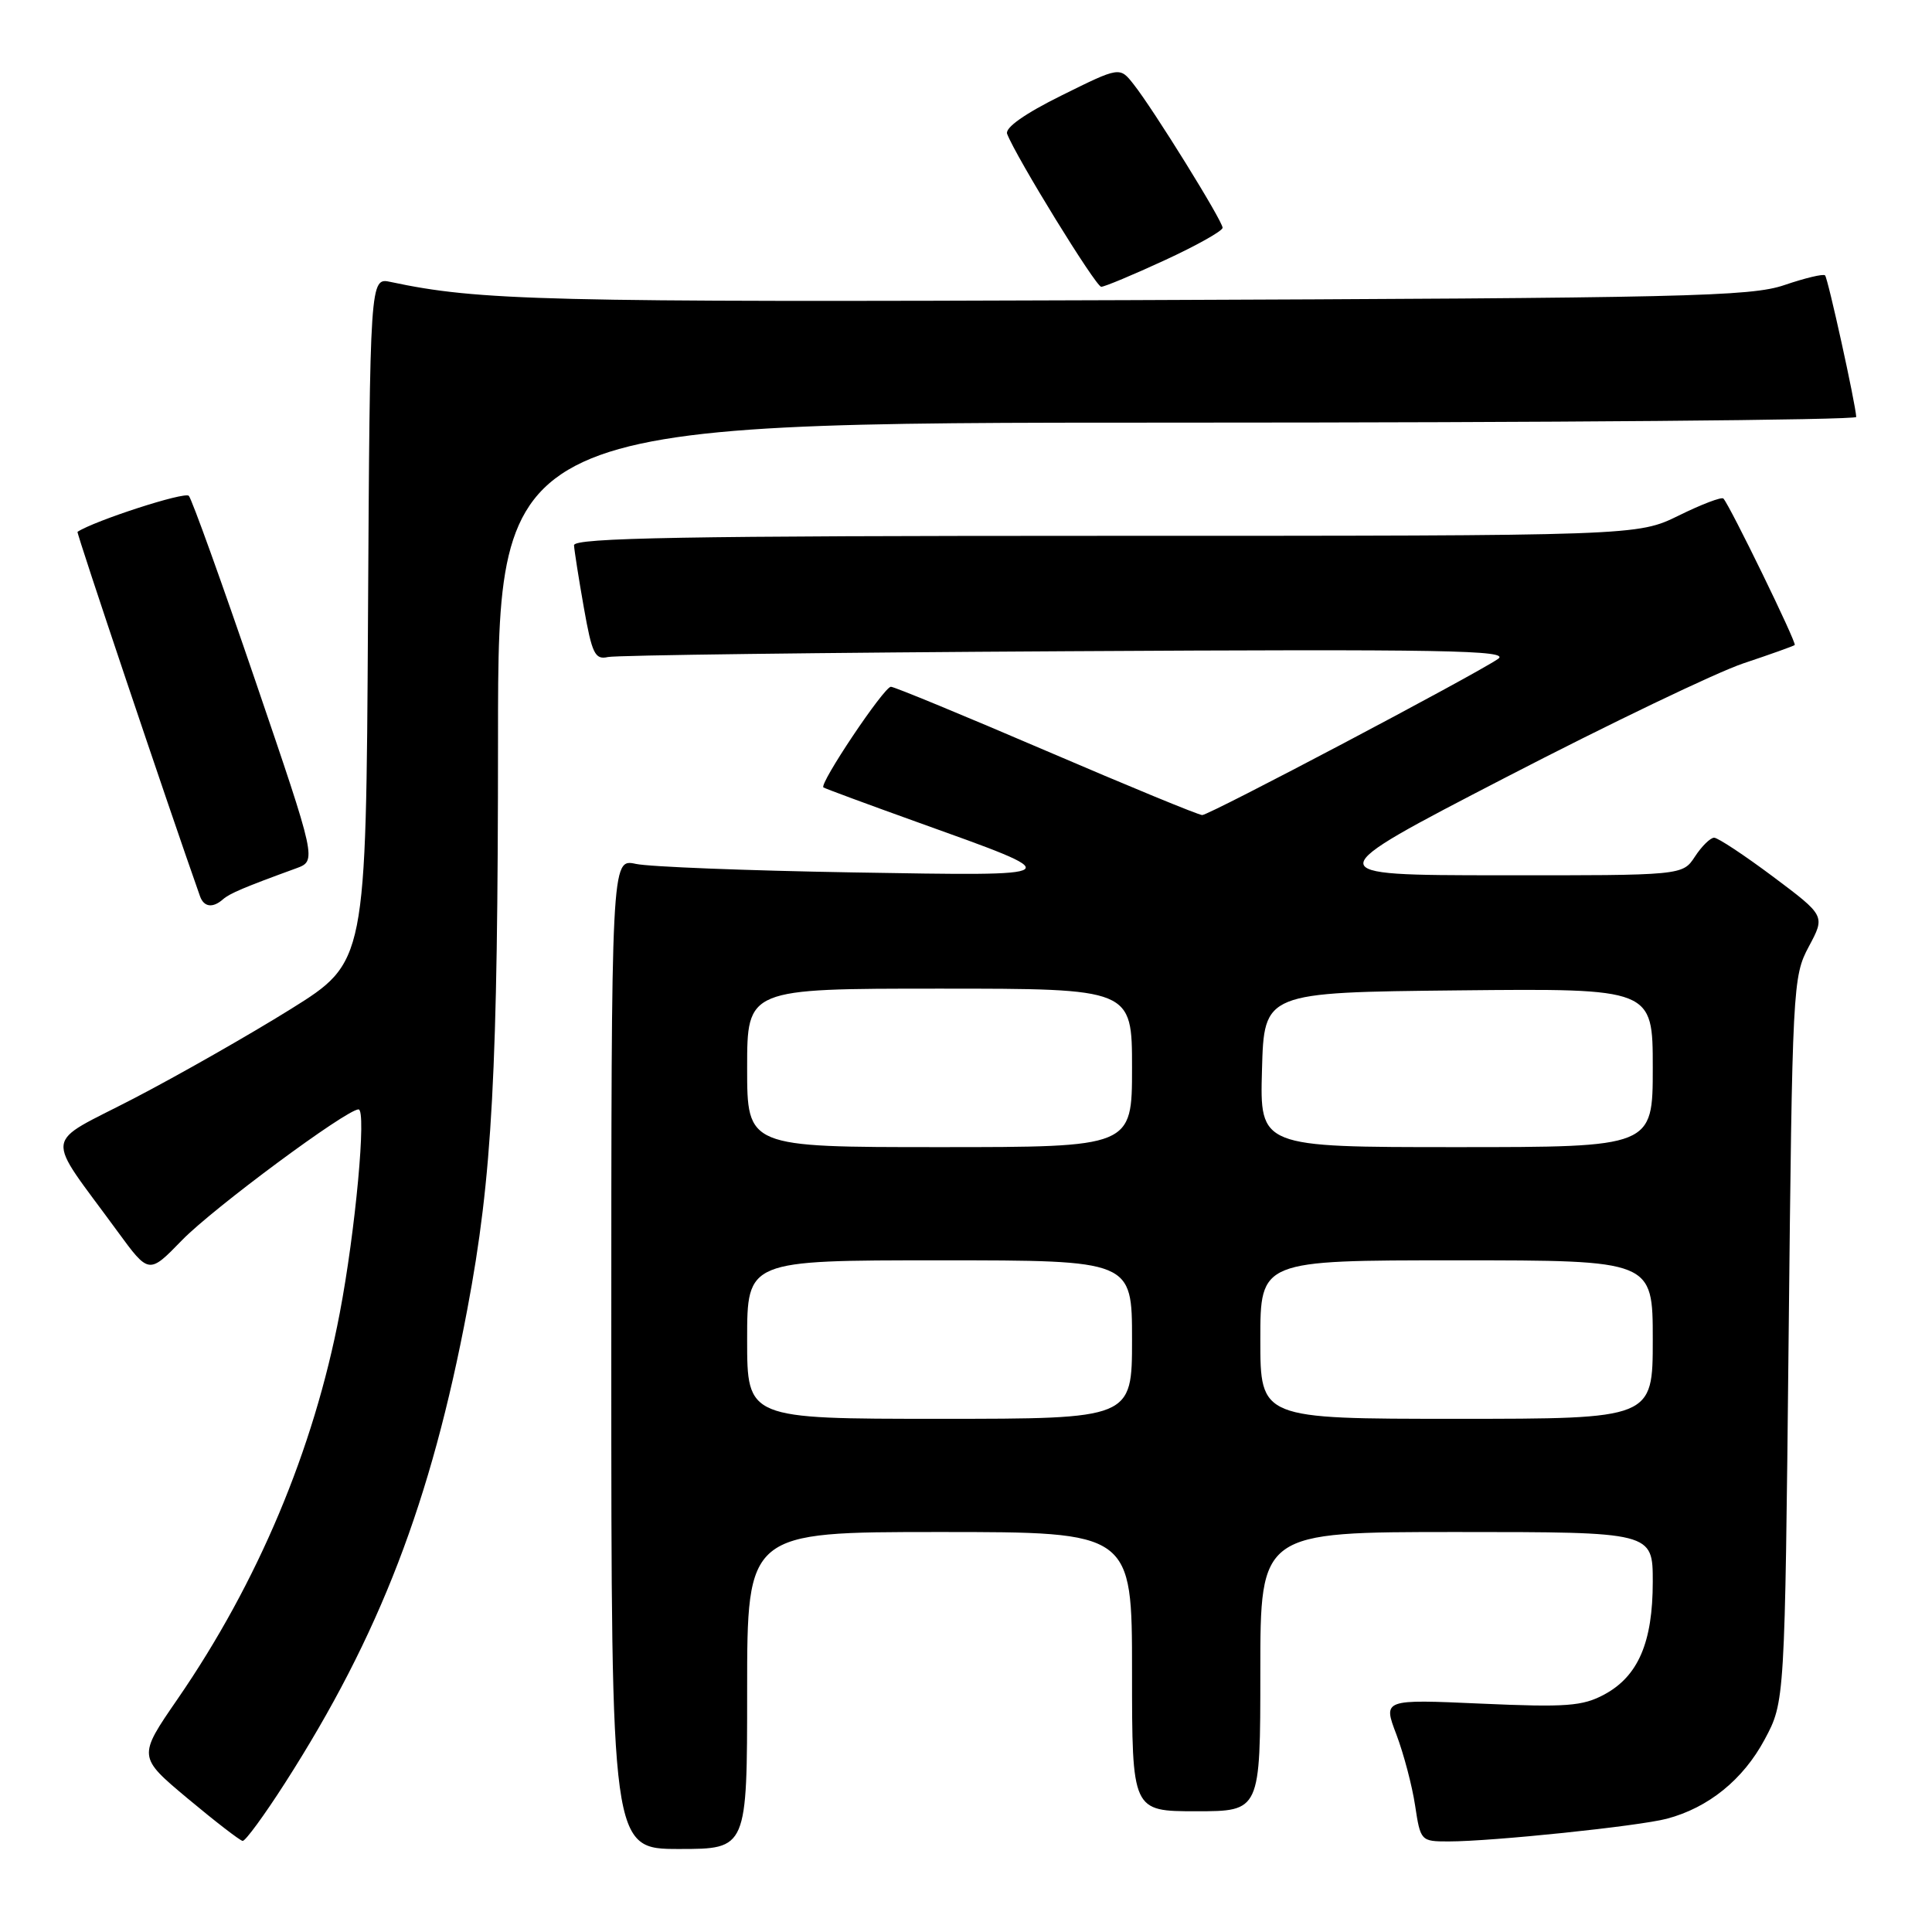 <?xml version="1.0" encoding="UTF-8" standalone="no"?>
<!DOCTYPE svg PUBLIC "-//W3C//DTD SVG 1.1//EN" "http://www.w3.org/Graphics/SVG/1.1/DTD/svg11.dtd" >
<svg xmlns="http://www.w3.org/2000/svg" xmlns:xlink="http://www.w3.org/1999/xlink" version="1.1" viewBox="0 0 256 256">
 <g >
 <path fill="currentColor"
d=" M 99.00 224.00 C 99.00 203.00 99.00 203.00 124.50 203.00 C 150.00 203.00 150.00 203.00 150.00 221.50 C 150.00 240.00 150.00 240.00 158.50 240.00 C 167.00 240.00 167.00 240.00 167.00 221.50 C 167.00 203.00 167.00 203.00 193.00 203.00 C 219.00 203.00 219.00 203.00 219.00 209.60 C 219.00 217.62 217.07 222.11 212.58 224.53 C 209.70 226.08 207.55 226.24 196.26 225.74 C 183.25 225.16 183.25 225.16 185.03 229.83 C 186.00 232.40 187.12 236.64 187.51 239.25 C 188.22 243.94 188.28 244.00 191.94 244.00 C 197.71 244.00 217.12 241.98 220.87 240.99 C 226.38 239.53 230.97 235.81 233.82 230.50 C 236.50 225.50 236.50 225.50 237.00 177.50 C 237.49 130.56 237.55 129.41 239.68 125.42 C 241.86 121.35 241.86 121.35 234.95 116.17 C 231.15 113.33 227.63 111.00 227.13 111.00 C 226.64 111.00 225.49 112.12 224.59 113.50 C 222.95 116.00 222.95 116.00 198.73 115.98 C 174.50 115.96 174.50 115.96 199.50 103.02 C 213.25 95.90 227.43 89.10 231.00 87.90 C 234.57 86.71 237.64 85.61 237.81 85.47 C 238.11 85.22 229.23 67.00 228.36 66.06 C 228.13 65.81 225.47 66.82 222.45 68.31 C 216.96 71.00 216.96 71.00 146.48 71.00 C 90.73 71.00 76.01 71.26 76.06 72.25 C 76.10 72.94 76.68 76.65 77.36 80.50 C 78.44 86.63 78.84 87.45 80.55 87.06 C 81.62 86.82 109.05 86.47 141.50 86.29 C 191.46 86.00 200.19 86.16 198.50 87.31 C 195.20 89.55 160.25 108.00 159.30 108.00 C 158.82 108.00 149.53 104.17 138.65 99.50 C 127.77 94.83 118.50 91.00 118.05 91.00 C 117.14 91.00 108.50 103.90 109.11 104.34 C 109.33 104.49 114.90 106.55 121.50 108.92 C 141.87 116.23 142.06 116.08 113.00 115.60 C 98.97 115.36 86.04 114.86 84.25 114.47 C 81.00 113.77 81.00 113.77 81.00 179.39 C 81.00 245.00 81.00 245.00 90.00 245.00 C 99.00 245.00 99.00 245.00 99.00 224.00 Z  M 37.77 236.25 C 50.30 216.70 57.12 198.96 61.92 173.50 C 65.24 155.90 65.98 142.14 65.99 97.75 C 66.00 56.00 66.00 56.00 156.00 56.00 C 205.50 56.00 245.98 55.66 245.96 55.25 C 245.87 53.48 242.21 36.87 241.83 36.49 C 241.60 36.26 239.18 36.84 236.45 37.77 C 231.98 39.30 223.47 39.49 149.50 39.77 C 71.95 40.06 63.46 39.85 51.76 37.36 C 49.02 36.77 49.02 36.77 48.76 82.13 C 48.50 127.48 48.50 127.48 38.54 133.70 C 33.05 137.12 23.71 142.44 17.77 145.53 C 5.55 151.88 5.81 149.80 15.58 163.18 C 19.73 168.85 19.73 168.85 24.11 164.34 C 28.22 160.11 45.91 147.00 47.51 147.00 C 48.59 147.00 47.10 163.12 45.01 174.04 C 41.57 192.09 34.16 209.69 23.53 225.13 C 18.26 232.78 18.26 232.78 24.88 238.32 C 28.52 241.36 31.79 243.88 32.15 243.93 C 32.51 243.97 35.04 240.51 37.77 236.25 Z  M 29.55 119.16 C 30.44 118.38 32.37 117.56 39.24 115.06 C 41.97 114.06 41.97 114.06 33.86 90.28 C 29.40 77.20 25.42 66.14 25.02 65.70 C 24.49 65.11 12.53 68.99 10.27 70.47 C 10.10 70.58 22.31 106.90 26.50 118.75 C 27.01 120.20 28.19 120.36 29.55 119.16 Z  M 154.36 34.47 C 158.56 32.53 162.00 30.60 162.00 30.18 C 162.00 29.27 152.83 14.48 150.21 11.17 C 148.37 8.83 148.37 8.83 140.66 12.65 C 135.79 15.06 133.14 16.93 133.45 17.74 C 134.65 20.85 145.20 38.00 145.92 38.00 C 146.36 38.00 150.16 36.41 154.36 34.47 Z  M 99.00 177.50 C 99.00 167.00 99.00 167.00 124.50 167.00 C 150.00 167.00 150.00 167.00 150.00 177.50 C 150.00 188.00 150.00 188.00 124.50 188.00 C 99.00 188.00 99.00 188.00 99.00 177.50 Z  M 167.00 177.50 C 167.00 167.00 167.00 167.00 193.00 167.00 C 219.00 167.00 219.00 167.00 219.00 177.50 C 219.00 188.00 219.00 188.00 193.00 188.00 C 167.00 188.00 167.00 188.00 167.00 177.50 Z  M 99.00 141.50 C 99.00 131.00 99.00 131.00 124.50 131.00 C 150.00 131.00 150.00 131.00 150.00 141.50 C 150.00 152.00 150.00 152.00 124.50 152.00 C 99.00 152.00 99.00 152.00 99.00 141.50 Z  M 167.22 141.75 C 167.50 131.50 167.50 131.50 193.25 131.23 C 219.00 130.97 219.00 130.97 219.00 141.48 C 219.00 152.00 219.00 152.00 192.97 152.00 C 166.93 152.00 166.93 152.00 167.22 141.75 Z "/>
</g>
</svg>